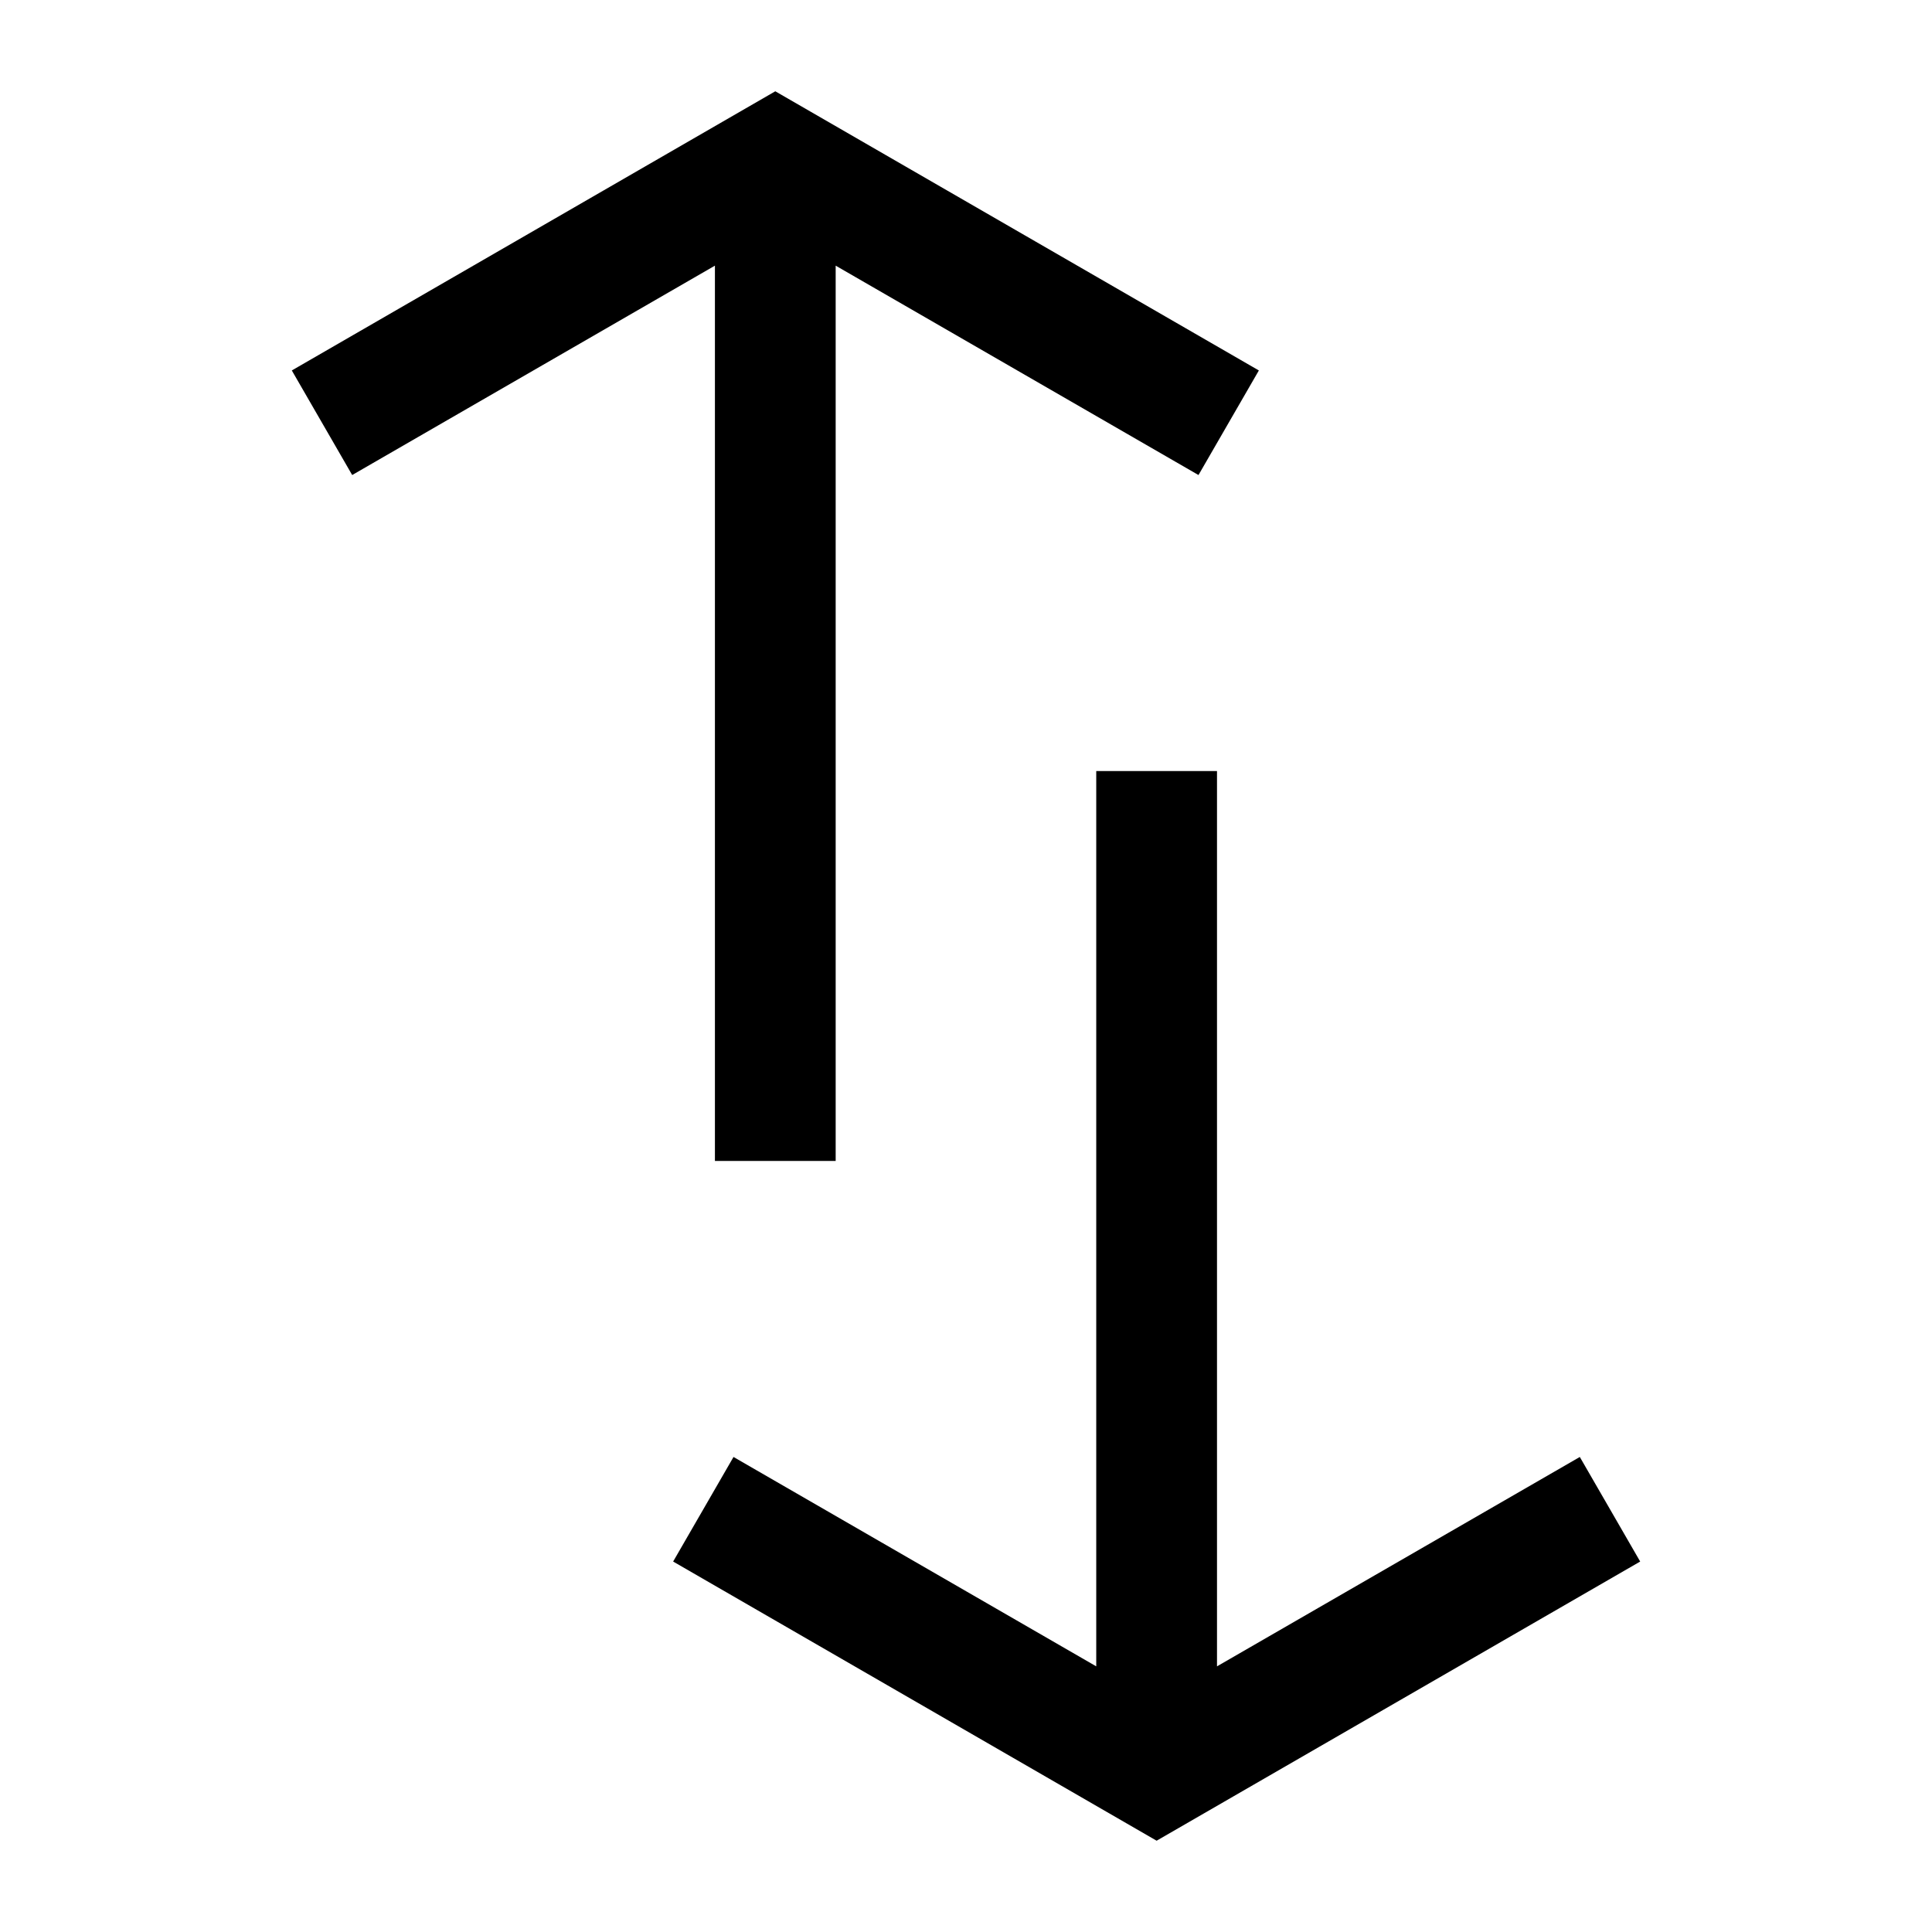 <?xml version="1.0" encoding="UTF-8"?><svg id="a" xmlns="http://www.w3.org/2000/svg" viewBox="0 0 24 24"><path d="M8.881,3.3l-4.506,2.601-.75-1.299,6.006-3.468,6.007,3.468-.75,1.299-4.507-2.601v11.122h-1.5V3.3ZM19.625,18.099l-4.507,2.601v-11.122h-1.5v11.122l-4.506-2.601-.75,1.299,6.006,3.468,6.007-3.468-.75-1.299Z"/></svg>